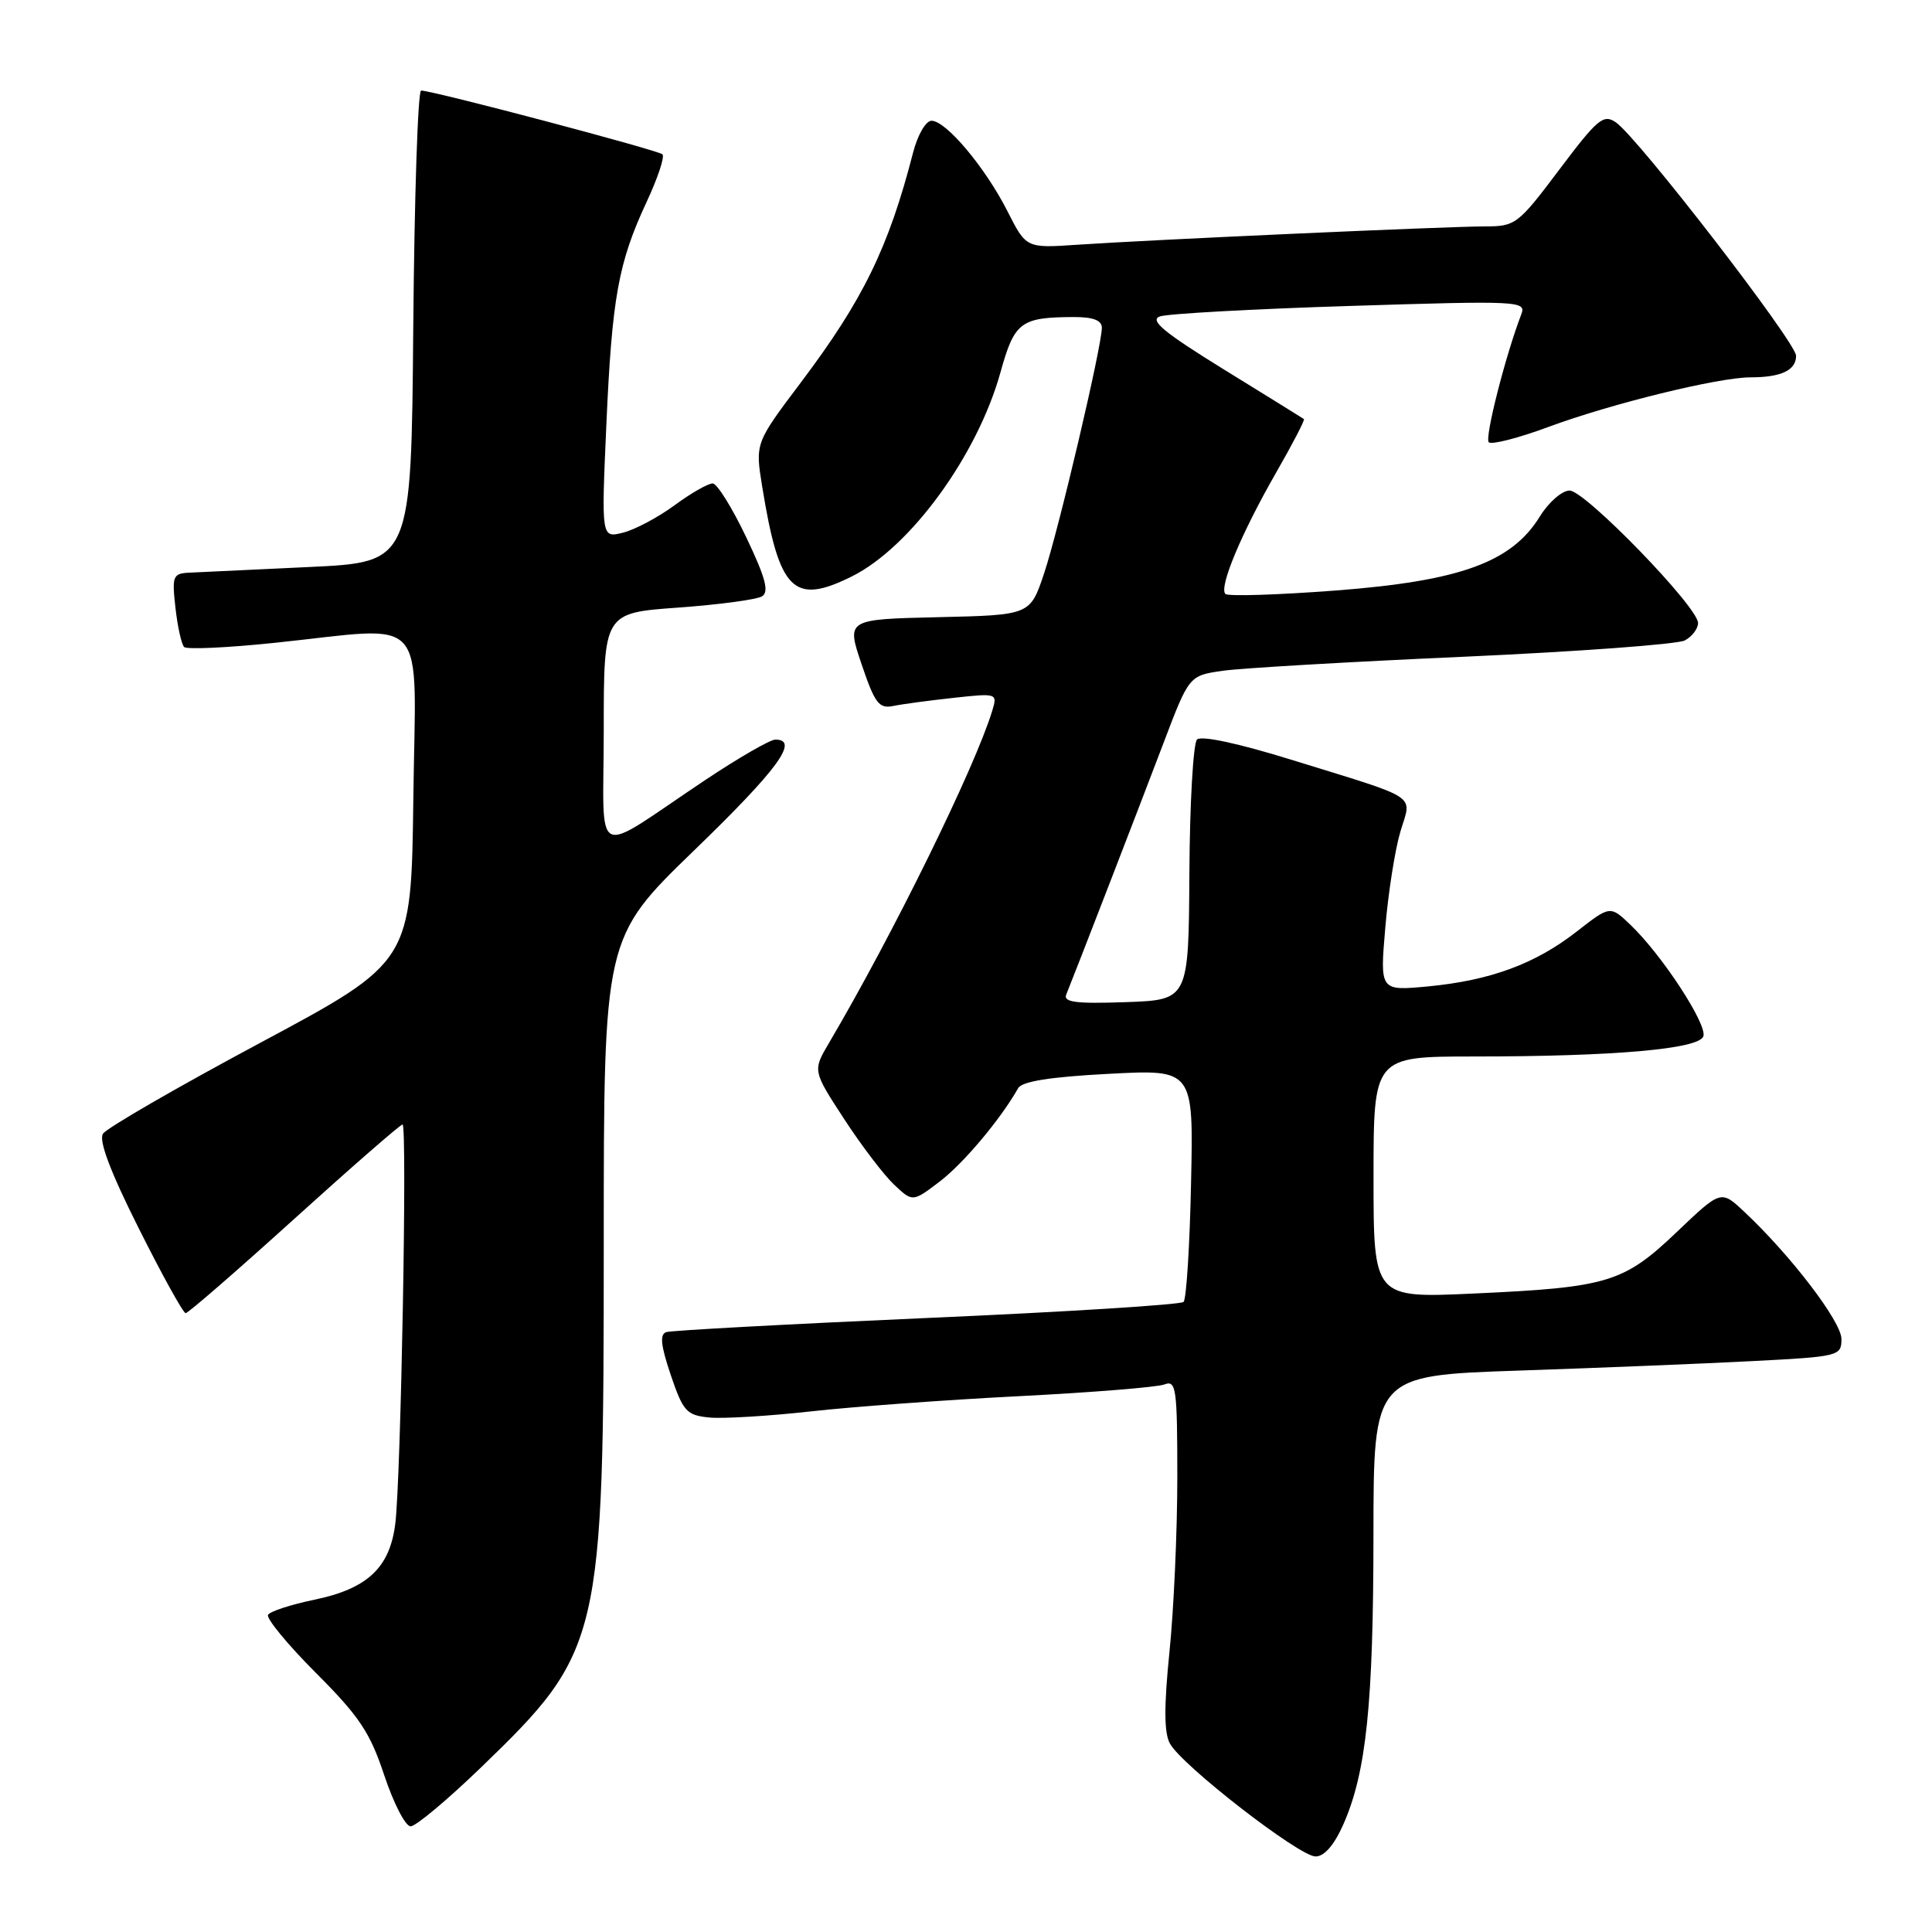 <?xml version="1.0" encoding="UTF-8" standalone="no"?>
<!DOCTYPE svg PUBLIC "-//W3C//DTD SVG 1.1//EN" "http://www.w3.org/Graphics/SVG/1.1/DTD/svg11.dtd" >
<svg xmlns="http://www.w3.org/2000/svg" xmlns:xlink="http://www.w3.org/1999/xlink" version="1.1" viewBox="0 0 256 256">
 <g >
 <path fill="currentColor"
d=" M 178.00 241.74 C 181.04 234.86 181.98 225.80 181.99 203.38 C 182.00 182.26 182.00 182.26 201.25 181.61 C 211.84 181.25 225.79 180.69 232.25 180.35 C 243.70 179.76 244.00 179.68 244.00 177.42 C 244.00 175.14 237.33 166.39 231.14 160.58 C 228.04 157.66 228.04 157.66 222.18 163.25 C 215.14 169.96 213.06 170.59 195.25 171.40 C 182.00 172.01 182.00 172.01 182.00 156.00 C 182.00 140.00 182.00 140.00 195.25 139.99 C 213.86 139.99 225.06 139.01 225.70 137.33 C 226.28 135.82 220.26 126.58 216.07 122.57 C 213.36 119.97 213.36 119.97 208.89 123.46 C 203.39 127.74 197.46 129.92 189.17 130.71 C 182.84 131.30 182.84 131.30 183.56 122.90 C 183.95 118.28 184.85 112.56 185.56 110.19 C 187.06 105.14 188.41 106.03 171.01 100.64 C 164.07 98.49 159.16 97.44 158.61 97.99 C 158.11 98.49 157.65 106.46 157.60 115.70 C 157.50 132.50 157.50 132.50 149.13 132.79 C 142.59 133.02 140.87 132.80 141.28 131.79 C 142.43 128.98 150.93 106.99 154.15 98.51 C 157.56 89.52 157.56 89.52 162.03 88.88 C 164.49 88.53 178.88 87.69 194.00 87.02 C 209.12 86.34 222.29 85.37 223.25 84.86 C 224.21 84.35 225.00 83.31 225.00 82.55 C 225.00 80.43 210.03 65.00 207.98 65.00 C 206.98 65.00 205.20 66.55 204.03 68.45 C 200.29 74.51 193.47 76.98 177.07 78.24 C 169.32 78.83 162.71 79.04 162.37 78.70 C 161.49 77.82 164.49 70.65 169.10 62.61 C 171.28 58.82 172.93 55.63 172.78 55.53 C 172.63 55.42 167.86 52.46 162.18 48.96 C 154.23 44.05 152.28 42.44 153.68 41.93 C 154.68 41.57 166.03 40.94 178.89 40.54 C 201.39 39.83 202.26 39.88 201.58 41.65 C 199.48 47.11 196.70 58.04 197.27 58.60 C 197.63 58.96 201.19 58.05 205.18 56.57 C 213.49 53.49 227.71 50.00 231.96 50.00 C 236.01 50.00 238.00 49.06 237.99 47.14 C 237.97 45.35 217.09 18.29 214.12 16.22 C 212.47 15.08 211.70 15.72 206.62 22.47 C 201.15 29.74 200.81 30.00 196.77 30.00 C 191.82 30.00 152.43 31.77 142.74 32.43 C 135.98 32.89 135.98 32.89 133.49 27.98 C 130.56 22.20 125.36 16.00 123.43 16.00 C 122.68 16.00 121.59 17.87 120.98 20.25 C 117.74 32.82 114.36 39.75 106.08 50.73 C 100.06 58.72 100.06 58.72 101.00 64.51 C 103.25 78.35 105.14 80.23 112.89 76.37 C 120.65 72.50 129.51 60.33 132.57 49.33 C 134.42 42.66 135.24 42.04 142.25 42.01 C 144.84 42.00 146.00 42.44 146.00 43.43 C 146.00 45.88 140.28 70.22 138.34 76.00 C 136.50 81.50 136.50 81.50 124.33 81.78 C 112.15 82.06 112.15 82.06 114.17 88.03 C 115.91 93.18 116.47 93.93 118.34 93.55 C 119.53 93.30 123.13 92.82 126.34 92.47 C 132.12 91.84 132.18 91.86 131.48 94.17 C 129.18 101.72 118.34 123.79 109.85 138.19 C 107.68 141.87 107.68 141.87 111.85 148.27 C 114.14 151.79 117.13 155.71 118.48 156.98 C 120.93 159.29 120.93 159.29 124.54 156.54 C 127.67 154.15 132.58 148.31 134.91 144.19 C 135.41 143.29 139.18 142.69 146.90 142.29 C 158.15 141.69 158.15 141.69 157.82 156.77 C 157.65 165.06 157.20 172.14 156.83 172.51 C 156.46 172.88 141.16 173.84 122.83 174.64 C 104.50 175.45 88.96 176.29 88.29 176.51 C 87.40 176.80 87.55 178.26 88.88 182.20 C 90.52 187.03 90.97 187.53 94.00 187.83 C 95.82 188.00 101.86 187.64 107.41 187.02 C 112.96 186.40 125.39 185.49 135.03 185.00 C 144.67 184.51 153.33 183.81 154.28 183.45 C 155.85 182.84 156.00 183.90 156.00 195.79 C 156.00 202.94 155.53 213.33 154.96 218.89 C 154.23 226.07 154.24 229.58 155.01 231.01 C 156.54 233.88 172.14 245.98 174.31 245.99 C 175.47 246.00 176.78 244.50 178.00 241.74 Z  M 63.68 234.25 C 79.70 218.78 80.00 217.50 80.00 164.93 C 80.00 124.27 80.00 124.27 92.00 112.66 C 103.07 101.95 105.97 98.00 102.74 98.00 C 102.05 98.00 97.89 100.40 93.49 103.33 C 78.16 113.56 80.00 114.46 80.00 96.72 C 80.00 81.22 80.00 81.22 89.85 80.51 C 95.26 80.12 100.27 79.45 100.97 79.02 C 101.94 78.42 101.44 76.56 98.87 71.17 C 97.02 67.29 95.03 64.09 94.45 64.06 C 93.87 64.03 91.60 65.32 89.41 66.93 C 87.23 68.54 84.14 70.18 82.56 70.58 C 79.68 71.30 79.68 71.30 80.34 56.40 C 81.09 39.43 81.92 34.83 85.68 26.76 C 87.15 23.61 88.10 20.77 87.78 20.45 C 87.23 19.90 57.34 12.00 55.80 12.00 C 55.37 12.00 54.91 26.06 54.76 43.25 C 54.50 74.50 54.50 74.50 41.00 75.13 C 33.58 75.48 26.43 75.82 25.12 75.88 C 22.90 75.99 22.77 76.30 23.25 80.55 C 23.53 83.05 24.05 85.38 24.40 85.73 C 24.75 86.08 30.14 85.83 36.38 85.18 C 57.13 83.02 55.08 80.72 54.77 105.73 C 54.50 127.46 54.50 127.46 34.50 138.17 C 23.50 144.06 14.11 149.48 13.64 150.23 C 13.06 151.13 14.65 155.33 18.40 162.79 C 21.49 168.96 24.28 174.00 24.60 174.00 C 24.93 174.00 31.40 168.38 39.00 161.50 C 46.60 154.62 53.05 149.00 53.34 149.00 C 53.98 149.00 53.13 195.75 52.38 201.88 C 51.66 207.72 48.70 210.51 41.66 211.97 C 38.57 212.61 35.80 213.51 35.52 213.97 C 35.24 214.42 38.08 217.88 41.84 221.65 C 47.61 227.42 49.04 229.56 50.92 235.25 C 52.16 238.96 53.72 242.00 54.41 242.00 C 55.09 242.00 59.26 238.51 63.68 234.25 Z "/>
</g>
</svg>